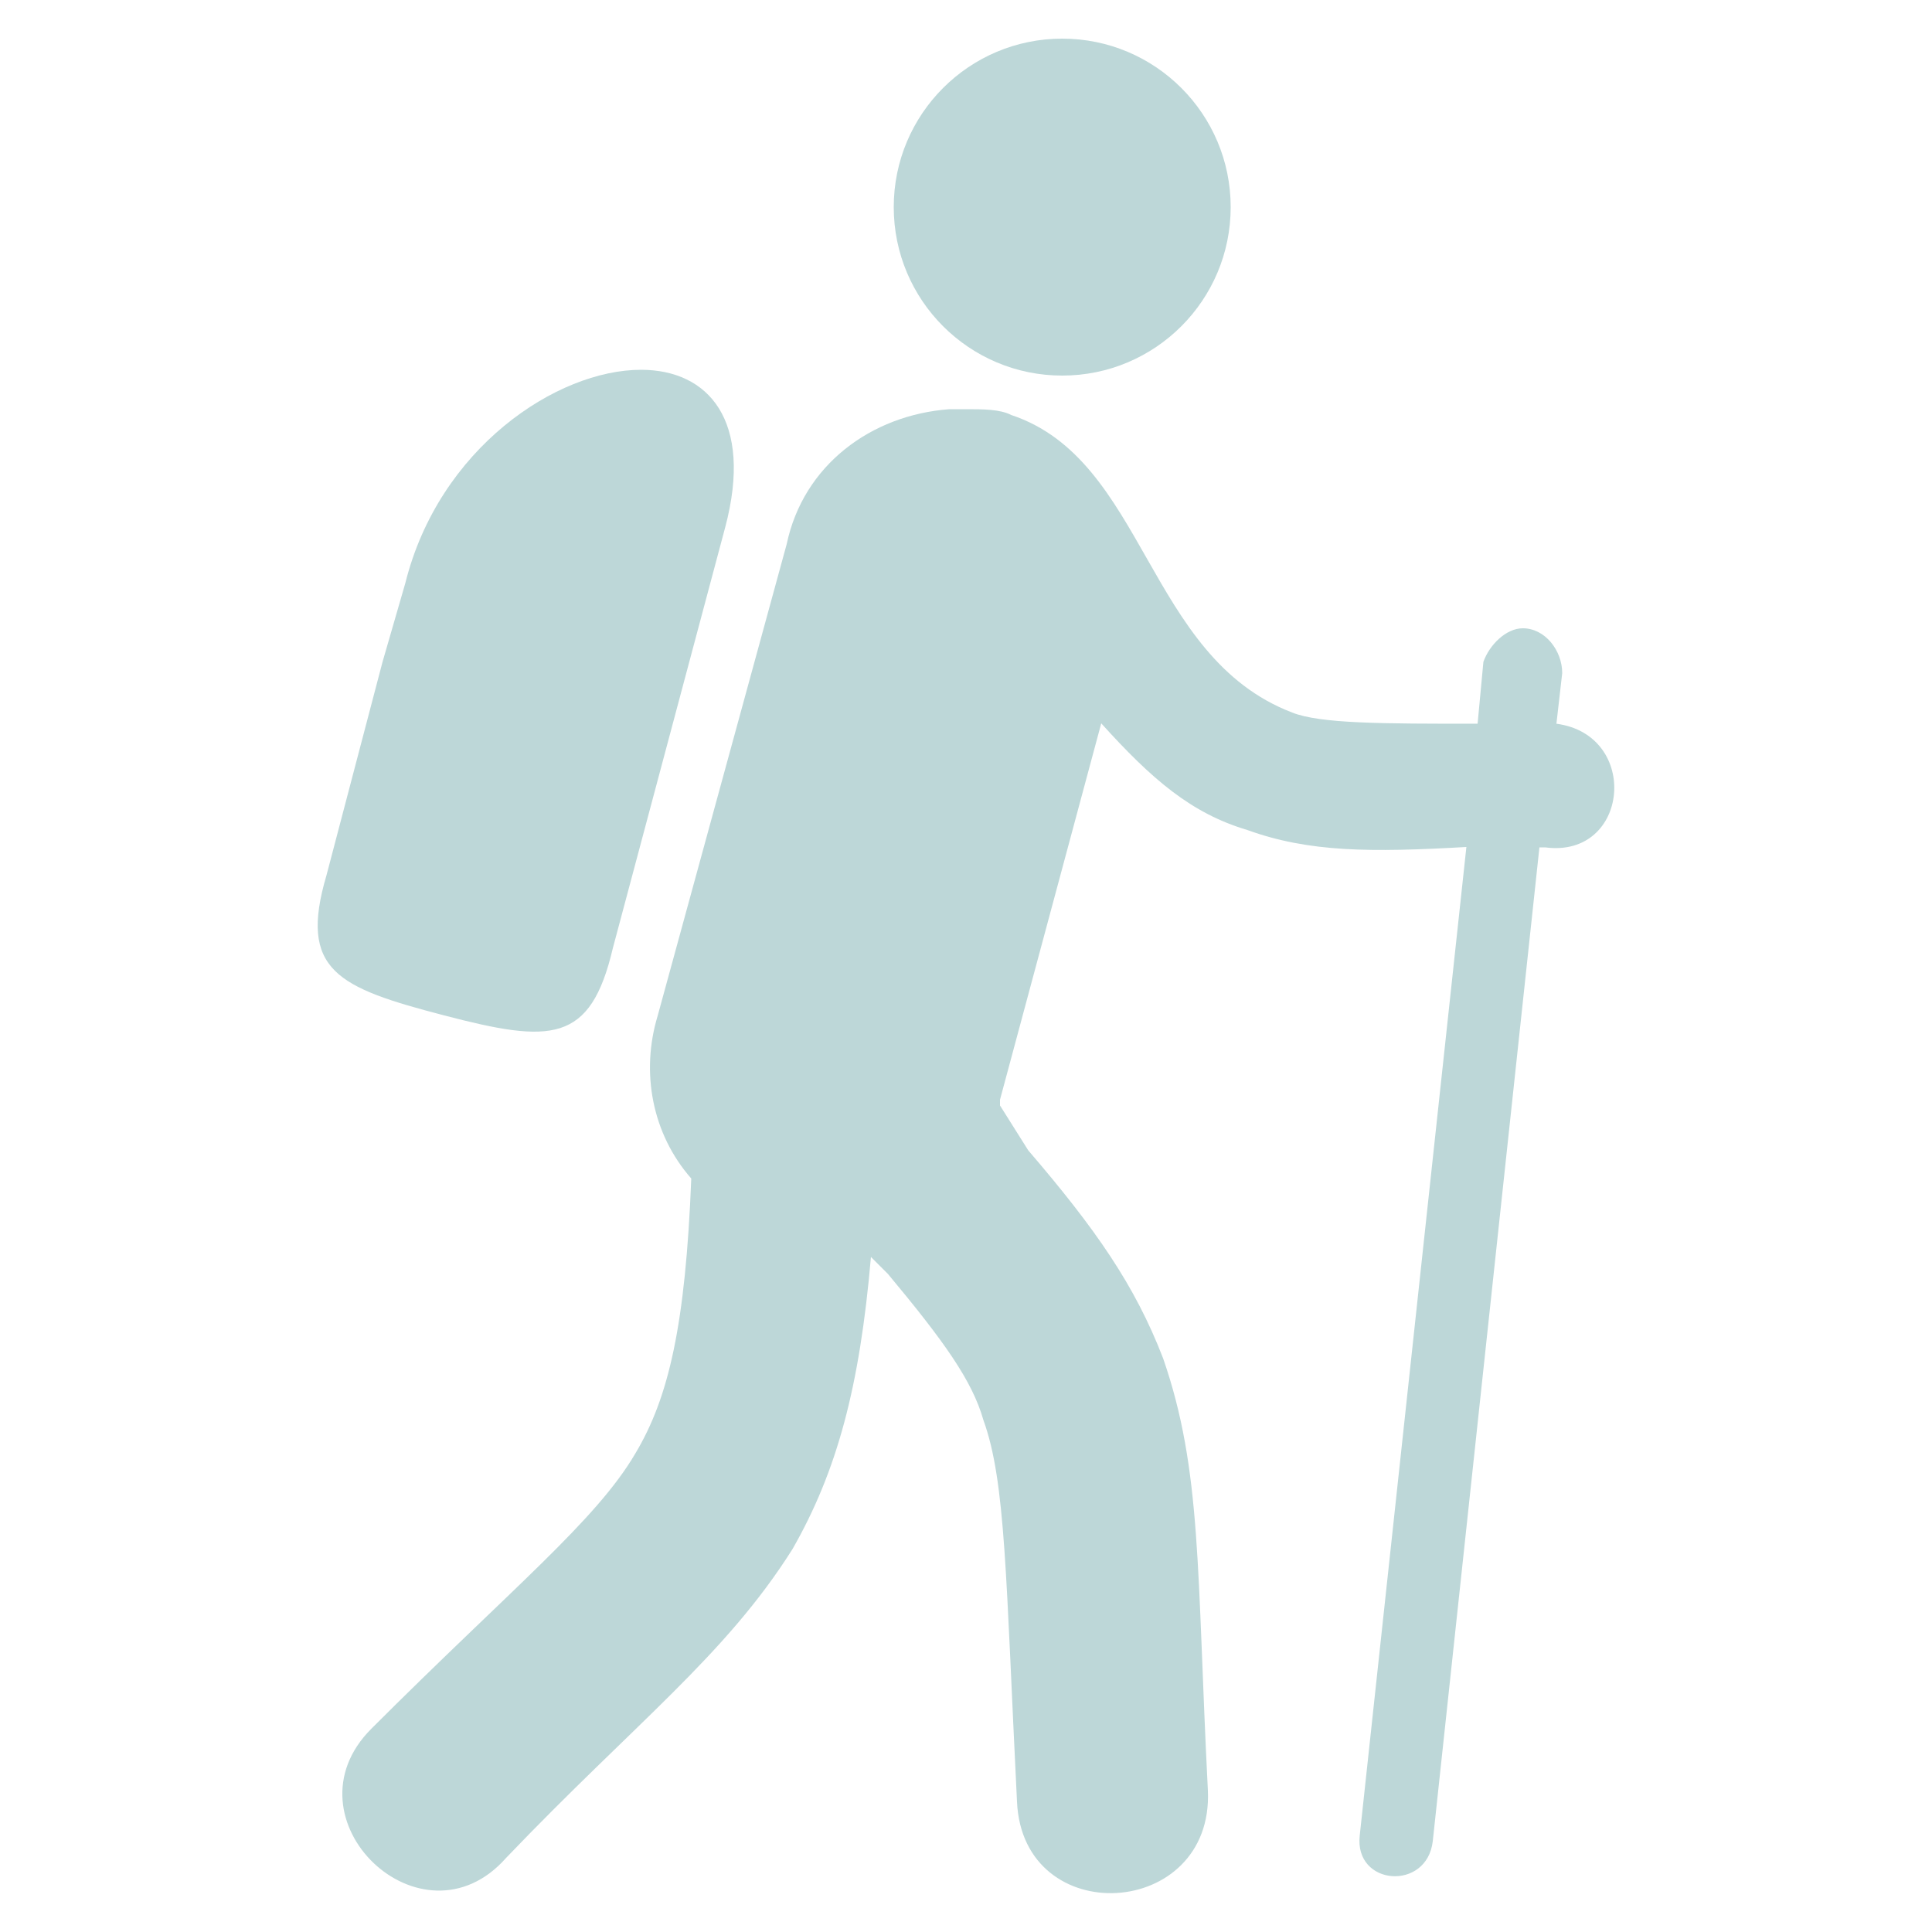 <?xml version="1.0" encoding="utf-8"?>
<!-- Generator: Adobe Illustrator 22.1.0, SVG Export Plug-In . SVG Version: 6.00 Build 0)  -->
<svg version="1.1" id="icones" xmlns="http://www.w3.org/2000/svg" xmlns:xlink="http://www.w3.org/1999/xlink" x="0px" y="0px"
     width="500px" height="500px" viewBox="0 0 500 500" style="enable-background:new 0 0 500 500;" xml:space="preserve">
<style type="text/css">
    .st0{fill:#BDD7D8;}
</style>
<g>
    <path class="st0" d="M158.6,245.4l29.1-109c7.3-27.6-4.4-40.7-21.8-40.7c-21.8,0-52.3,20.3-61,55.2L99,171.3l-14.5,55.2
        c-7.3,24.7,2.9,29.1,30.5,36.3S152.8,270.1,158.6,245.4z"/>
    <circle class="st0" cx="274.9" cy="53.6" r="43.6"/>
    <path class="st0" d="M402.8,187.3l1.5-13.1c0-5.8-4.4-11.6-10.2-11.6c-4.4,0-8.7,4.4-10.2,8.7l-1.5,16c-24.7,0-40.7,0-48-2.9
        c-37.8-14.5-37.8-65.4-72.7-77c-2.9-1.5-7.3-1.5-11.6-1.5c-1.5,0-2.9,0-4.4,0c-20.3,1.5-37.8,14.5-42.1,34.9l-33.4,122.1
        c-4.4,14.5-1.5,30.5,8.7,42.1c-1.5,37.8-5.8,56.7-14.5,71.2c-10.2,17.4-32,34.9-68.3,71.2c-23.3,23.3,13.1,58.1,34.9,33.4
        c33.4-34.9,56.7-52.3,74.1-79.9c11.6-20.3,17.4-42.1,20.3-75.6l4.4,4.4c14.5,17.4,21.8,27.6,24.7,37.8c5.8,16,5.8,40.7,8.7,98.8
        c1.5,33.4,50.9,30.5,49.4-2.9c-2.9-56.7-1.5-82.8-11.6-111.9c-7.3-18.9-17.4-33.4-34.9-53.8l-7.3-11.6c0,0,0,0,0-1.5l26.2-97.4
        c13.1,14.5,23.3,23.3,37.8,27.6c16,5.8,32,5.8,56.7,4.4l-27.6,255.8c-1.5,13.1,17.4,14.5,18.9,1.5l27.6-257.2h1.5
        C421.7,222.2,424.6,190.2,402.8,187.3z"/>
</g>
</svg>

